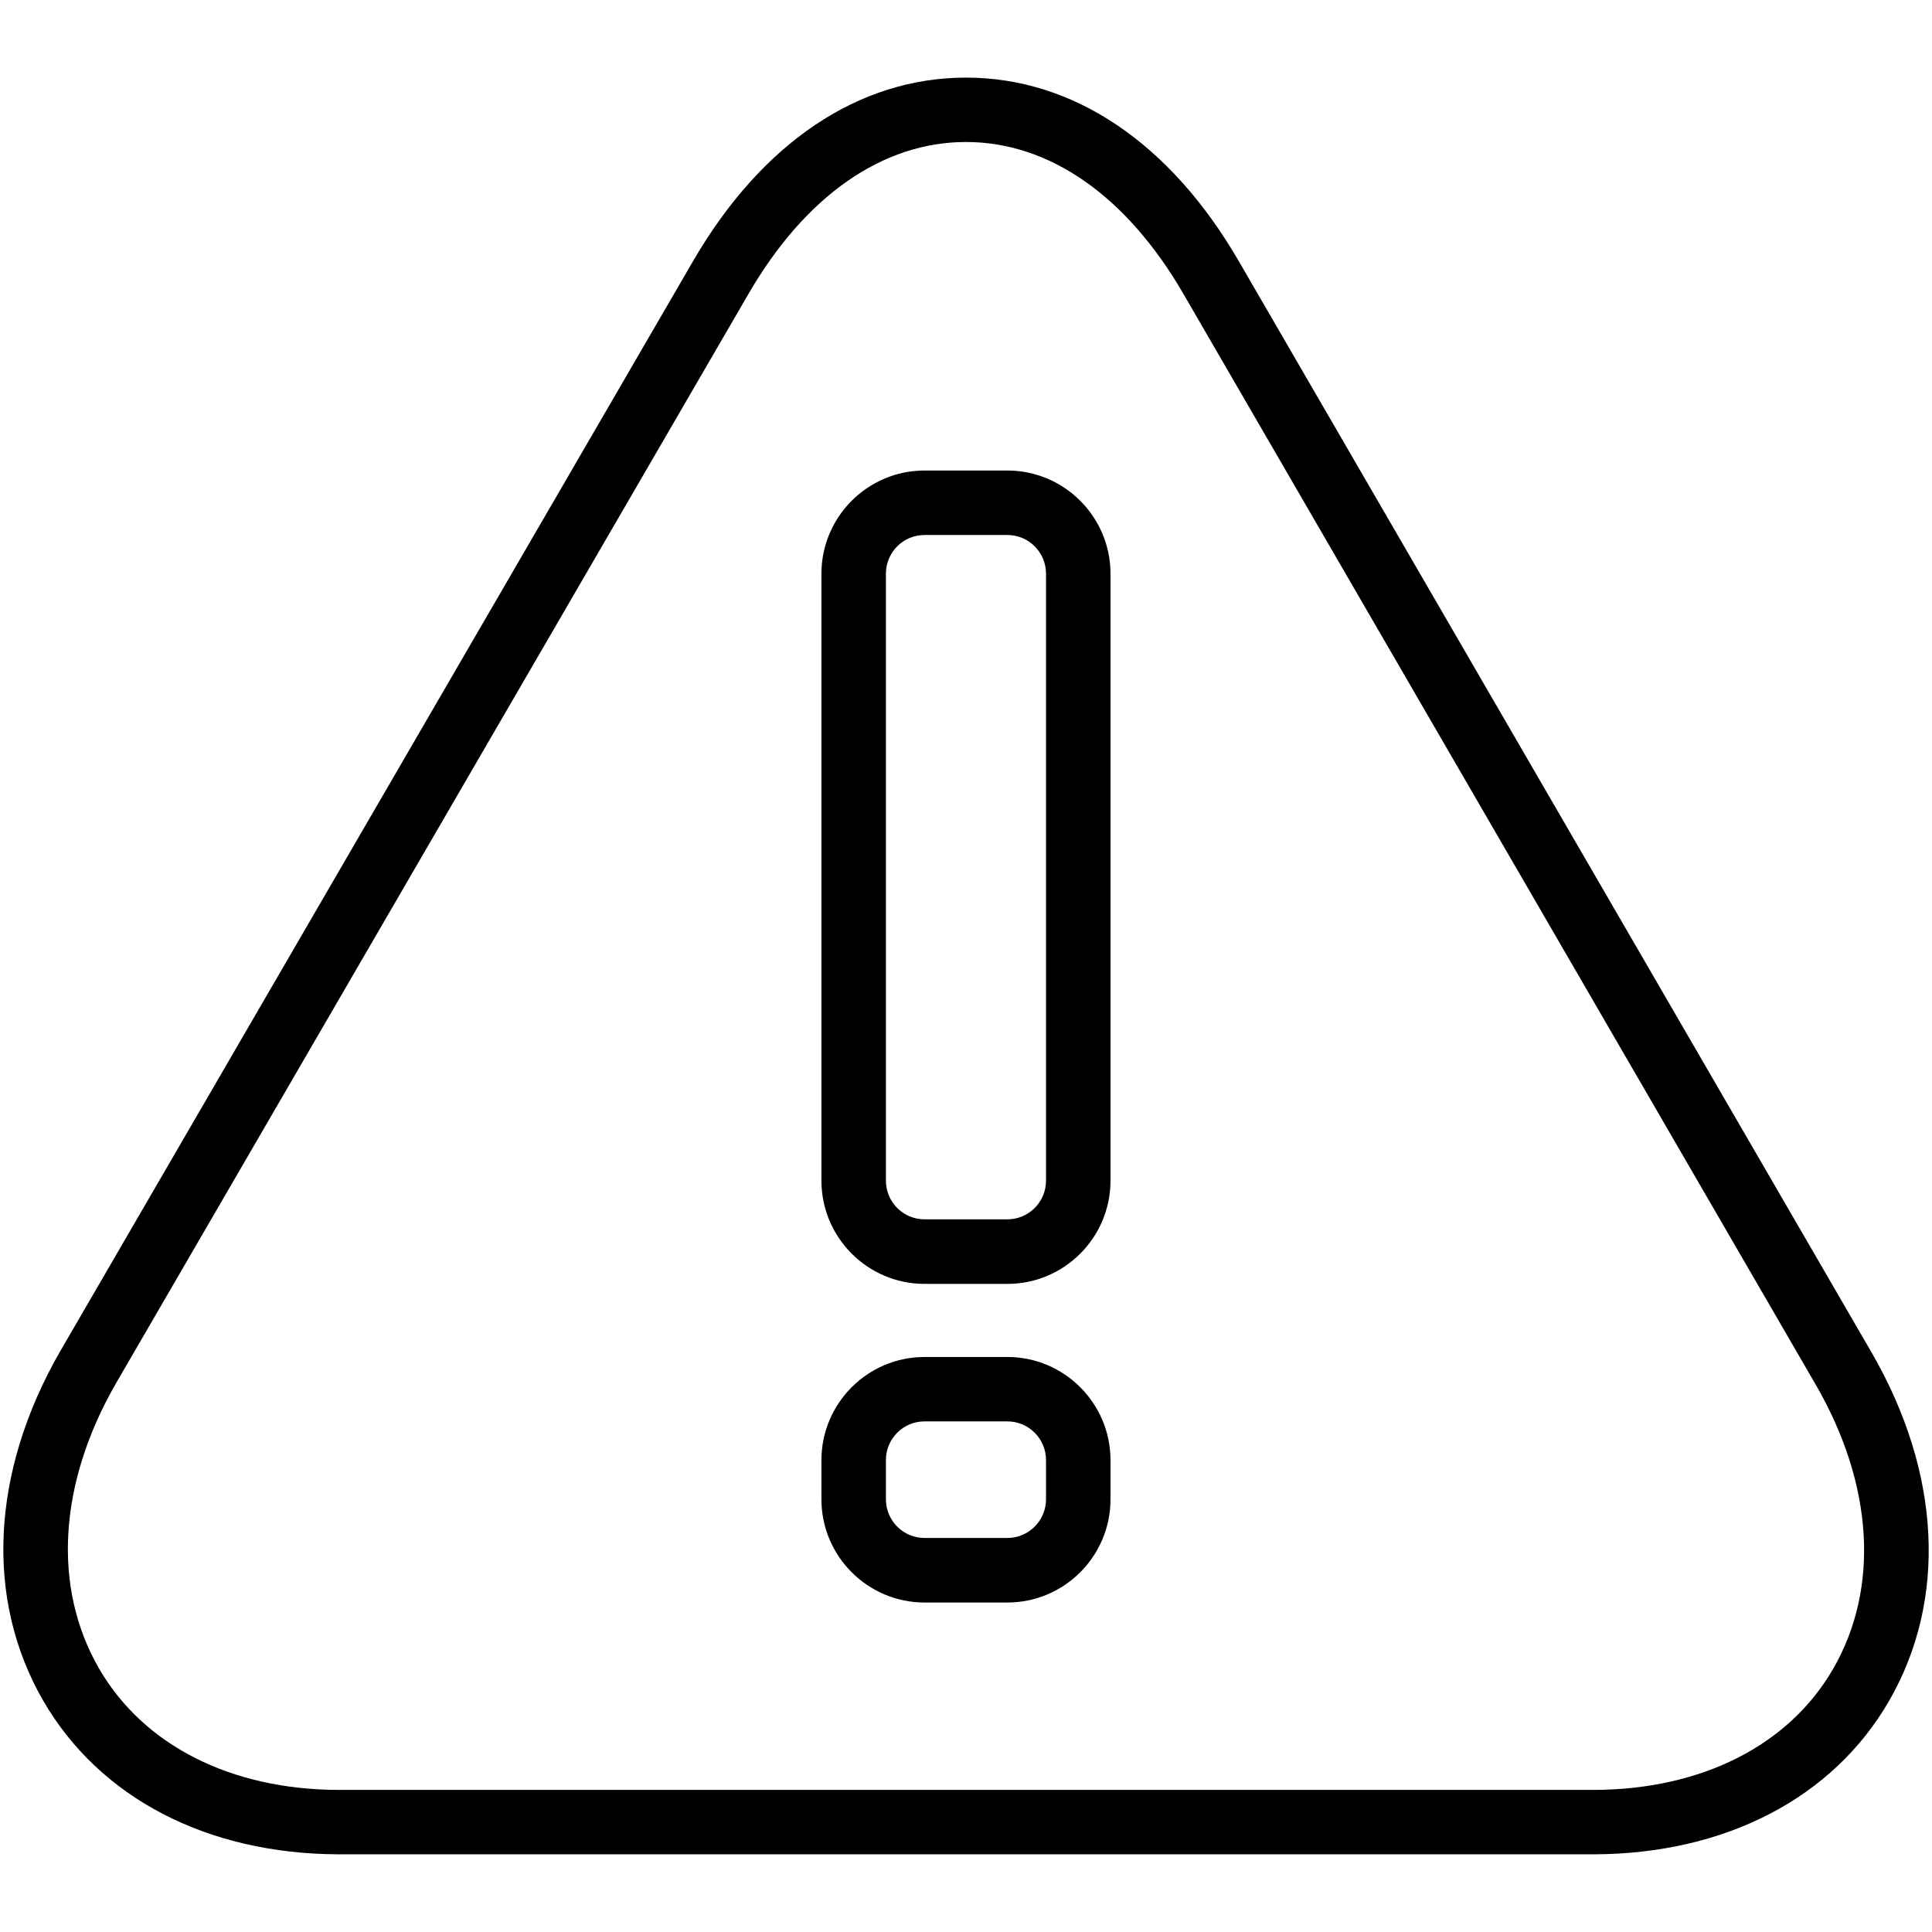 <svg height='100px' width='100px'  fill="#000000" xmlns="http://www.w3.org/2000/svg" xmlns:xlink="http://www.w3.org/1999/xlink" version="1.1" x="0px" y="0px" viewBox="0 0 24 24" enable-background="new 0 0 24 24" xml:space="preserve"><g><path d="M0.536,21.125c0.699,1.209,2.036,1.905,3.669,1.91h15.592h0.001c1.635-0.005,2.972-0.699,3.669-1.906   c0.725-1.257,0.646-2.834-0.217-4.327L15.392,3.25C14.539,1.776,13.334,0.964,12,0.964S9.461,1.775,8.607,3.248l-7.86,13.539   C-0.113,18.283-0.191,19.865,0.536,21.125z M1.439,17.187L9.299,3.649C10.004,2.434,10.963,1.764,12,1.764   c1.036,0,1.996,0.67,2.701,1.887l7.856,13.552c0.716,1.239,0.794,2.524,0.216,3.526c-0.55,0.954-1.636,1.503-2.978,1.506H4.206   c-1.339-0.003-2.424-0.554-2.977-1.51C0.649,19.718,0.726,18.428,1.439,17.187z"></path><path d="M11.485,15.949h1.029c0.706,0,1.281-0.575,1.281-1.282V7.127c0-0.707-0.575-1.282-1.281-1.282h-1.029   c-0.706,0-1.281,0.575-1.281,1.282v7.539C10.204,15.374,10.779,15.949,11.485,15.949z M11.005,7.127   c0-0.266,0.215-0.481,0.48-0.481h1.029c0.266,0,0.48,0.216,0.48,0.481v7.539c0,0.266-0.215,0.481-0.48,0.481h-1.029   c-0.266,0-0.48-0.216-0.48-0.481V7.127z"></path><path d="M11.485,19.907h1.029c0.706,0,1.281-0.575,1.281-1.282v-0.486c0-0.707-0.575-1.282-1.281-1.282h-1.029   c-0.706,0-1.281,0.575-1.281,1.282v0.486C10.204,19.332,10.779,19.907,11.485,19.907z M11.005,18.138   c0-0.266,0.215-0.481,0.48-0.481h1.029c0.266,0,0.48,0.216,0.48,0.481v0.486c0,0.266-0.215,0.481-0.48,0.481h-1.029   c-0.266,0-0.48-0.216-0.48-0.481V18.138z"></path></g></svg>